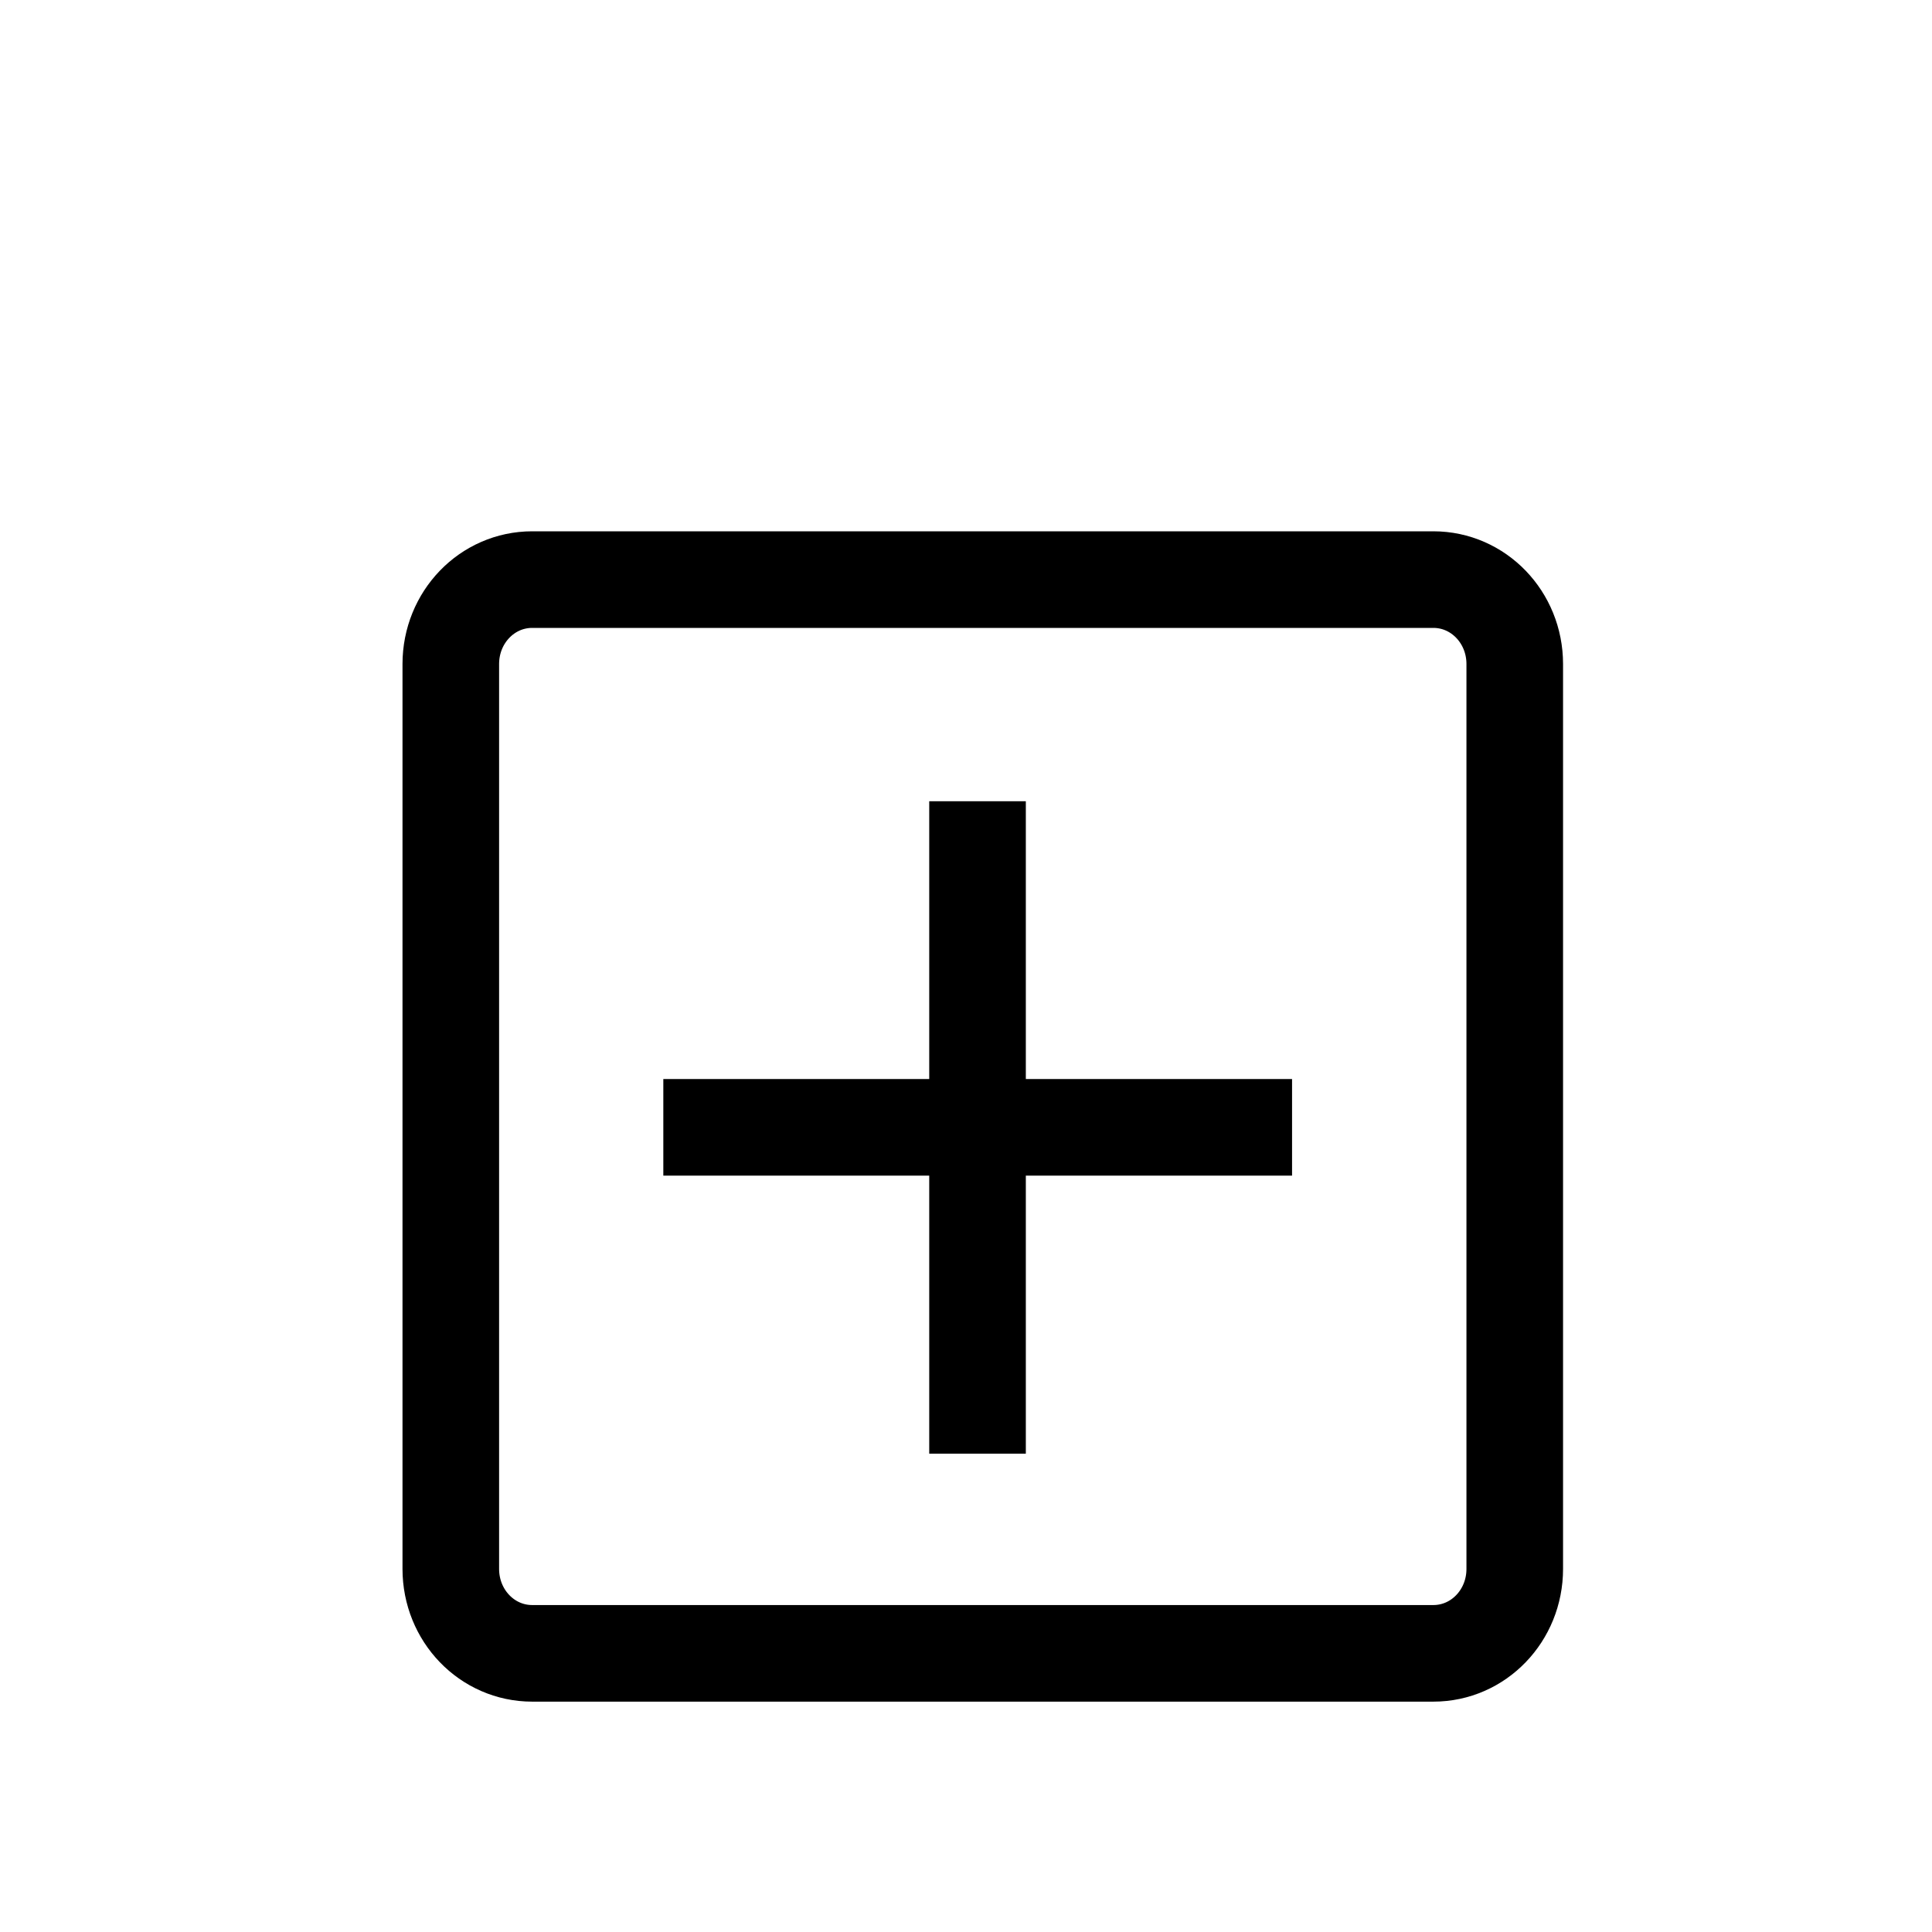 <svg width="30" height="30" viewBox="0 0 30 30" fill="none" xmlns="http://www.w3.org/2000/svg">
<path d="M15.179 12.442V22.573" stroke="black" stroke-width="1.5" stroke-miterlimit="10" stroke-linejoin="round"/>
<path d="M10.3 17.505H20.063" stroke="black" stroke-width="1.5" stroke-miterlimit="10" stroke-linejoin="round"/>
<path d="M22.257 25.673H8.264C7.564 25.673 7 25.088 7 24.362V10.311C7 9.585 7.564 9 8.264 9H22.257C22.957 9 23.521 9.585 23.521 10.311V24.362C23.521 25.088 22.957 25.673 22.257 25.673Z" stroke="black" stroke-width="1.5" stroke-miterlimit="10"/>
</svg>
